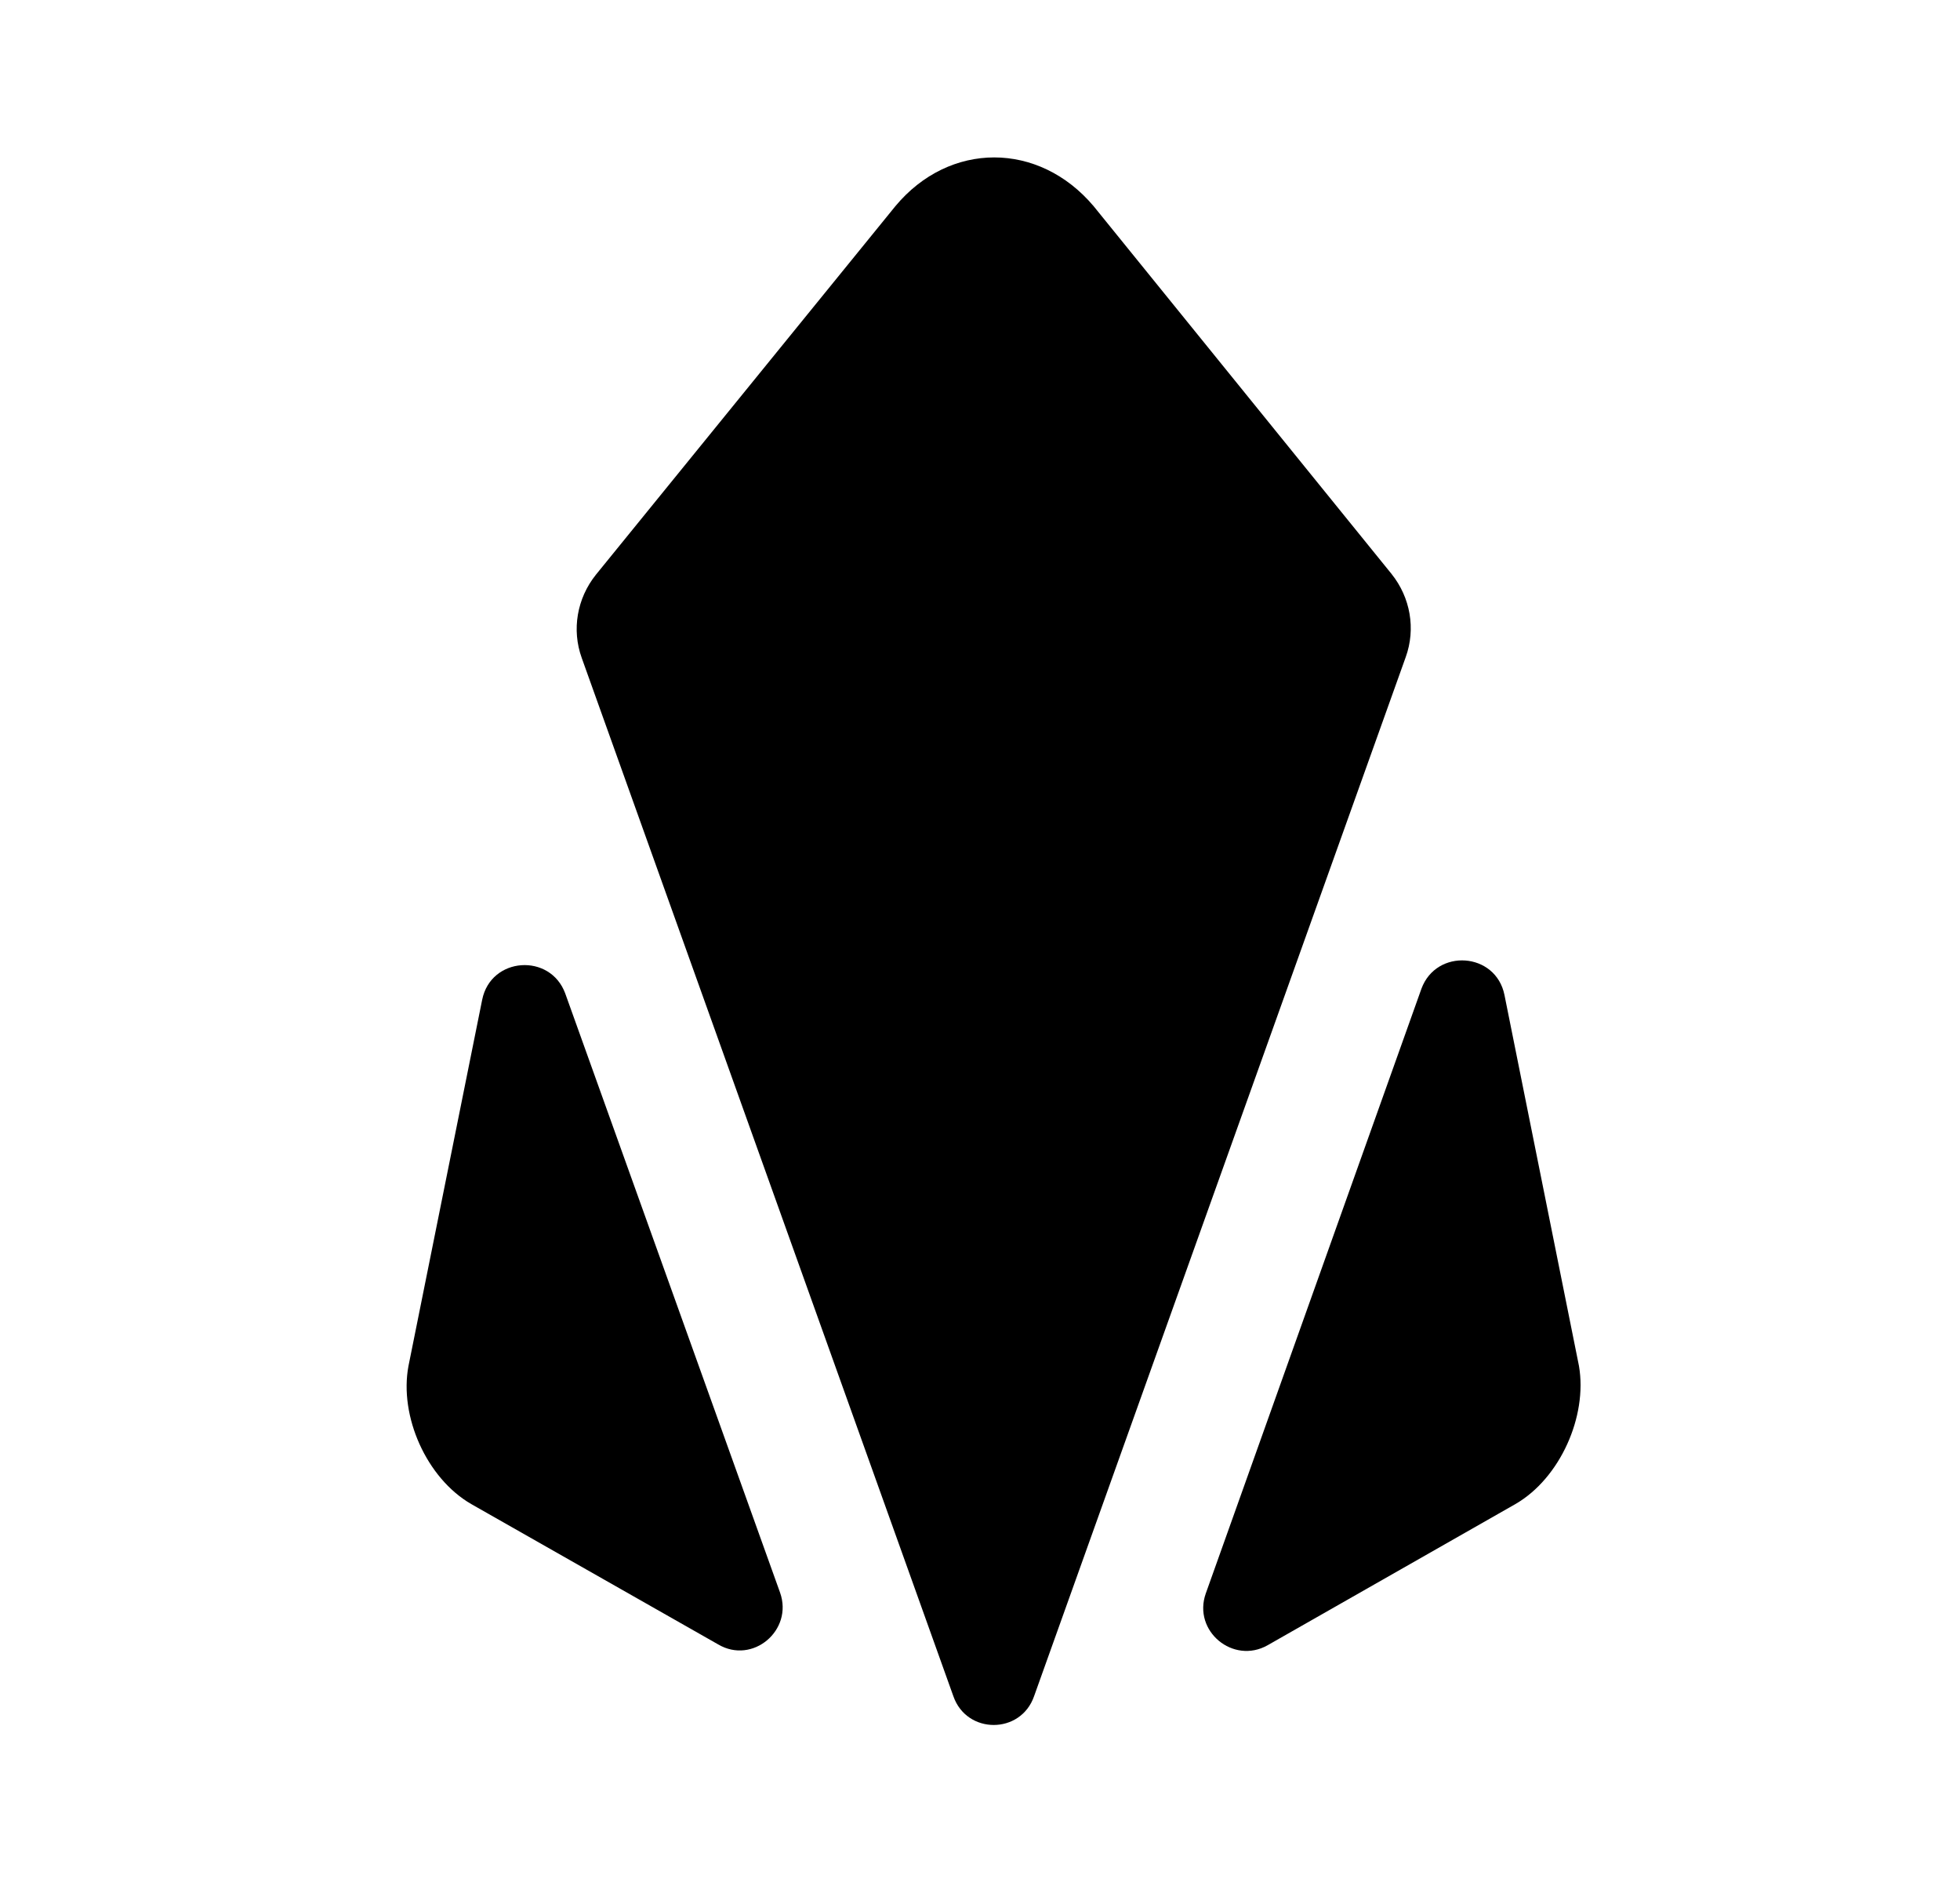 <svg width="25" height="24" viewBox="0 0 25 24" fill="none" xmlns="http://www.w3.org/2000/svg">
<path d="M9.95 20.31C10.12 20.79 9.6 21.23 9.16 20.97L6.01 19.18C5.44 18.85 5.09 18.06 5.21 17.42L6.15 12.75C6.26 12.2 7.02 12.15 7.21 12.67L9.95 20.31Z" fill="black"/>
<path d="M19.33 19.18L16.17 20.98C15.73 21.23 15.21 20.8 15.38 20.32L18.13 12.61C18.32 12.09 19.08 12.14 19.19 12.69L20.14 17.42C20.25 18.06 19.9 18.85 19.33 19.18Z" fill="black"/>
<path d="M17.75 7.32C17.99 7.62 18.06 8.02 17.93 8.38L13.19 21.63C13.02 22.12 12.33 22.12 12.16 21.63L7.42 8.39C7.29 8.03 7.36 7.63 7.6 7.33L11.42 2.63C12.11 1.8 13.25 1.8 13.95 2.63L17.75 7.32Z" fill="black"/>
</svg>
